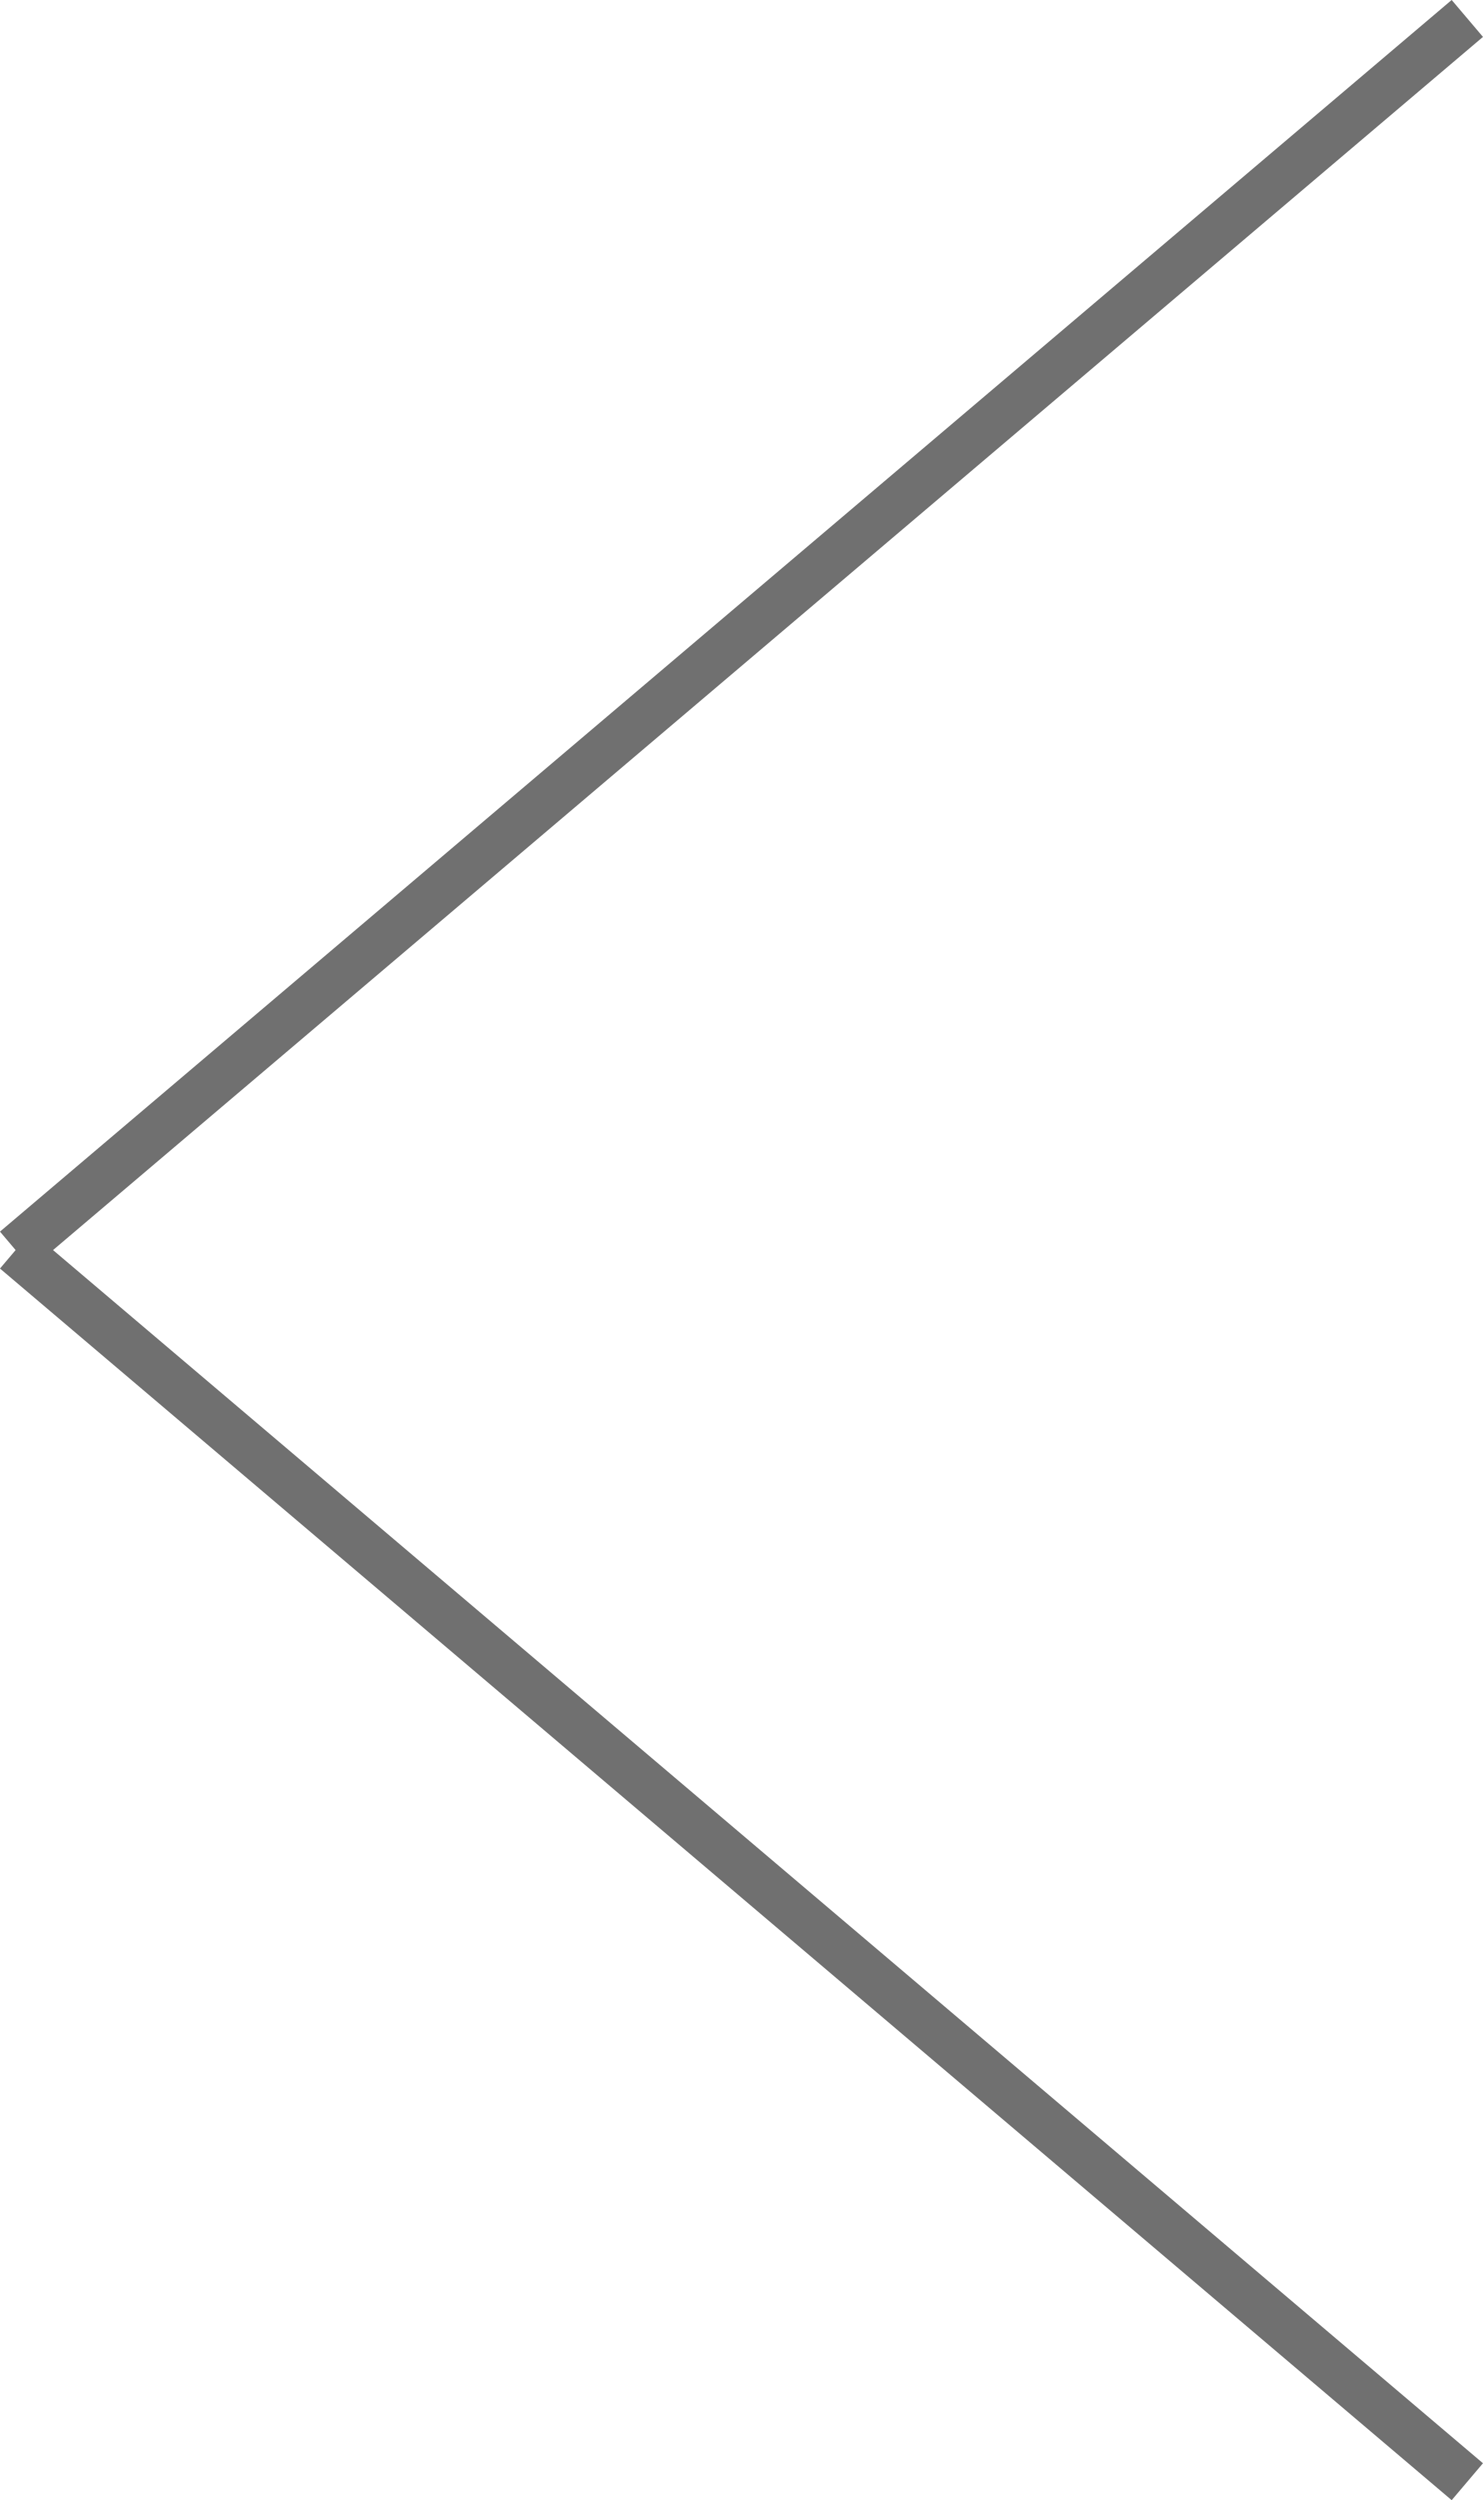 <svg xmlns="http://www.w3.org/2000/svg" width="30.651" height="51.645" viewBox="0 0 30.651 51.645">
  <defs>
    <style>
      .cls-1 {
        fill: none;
        stroke: #707070;
      }
    </style>
  </defs>
  <g id="Group_131" data-name="Group 131" transform="translate(-73.177 -261.119)">
    <line id="Line_78" data-name="Line 78" class="cls-1" y1="25.441" x2="30.004" transform="translate(73.5 261.5)"/>
    <line id="Line_79" data-name="Line 79" class="cls-1" x2="30.004" y2="25.441" transform="translate(73.5 286.941)"/>
  </g>
</svg>
